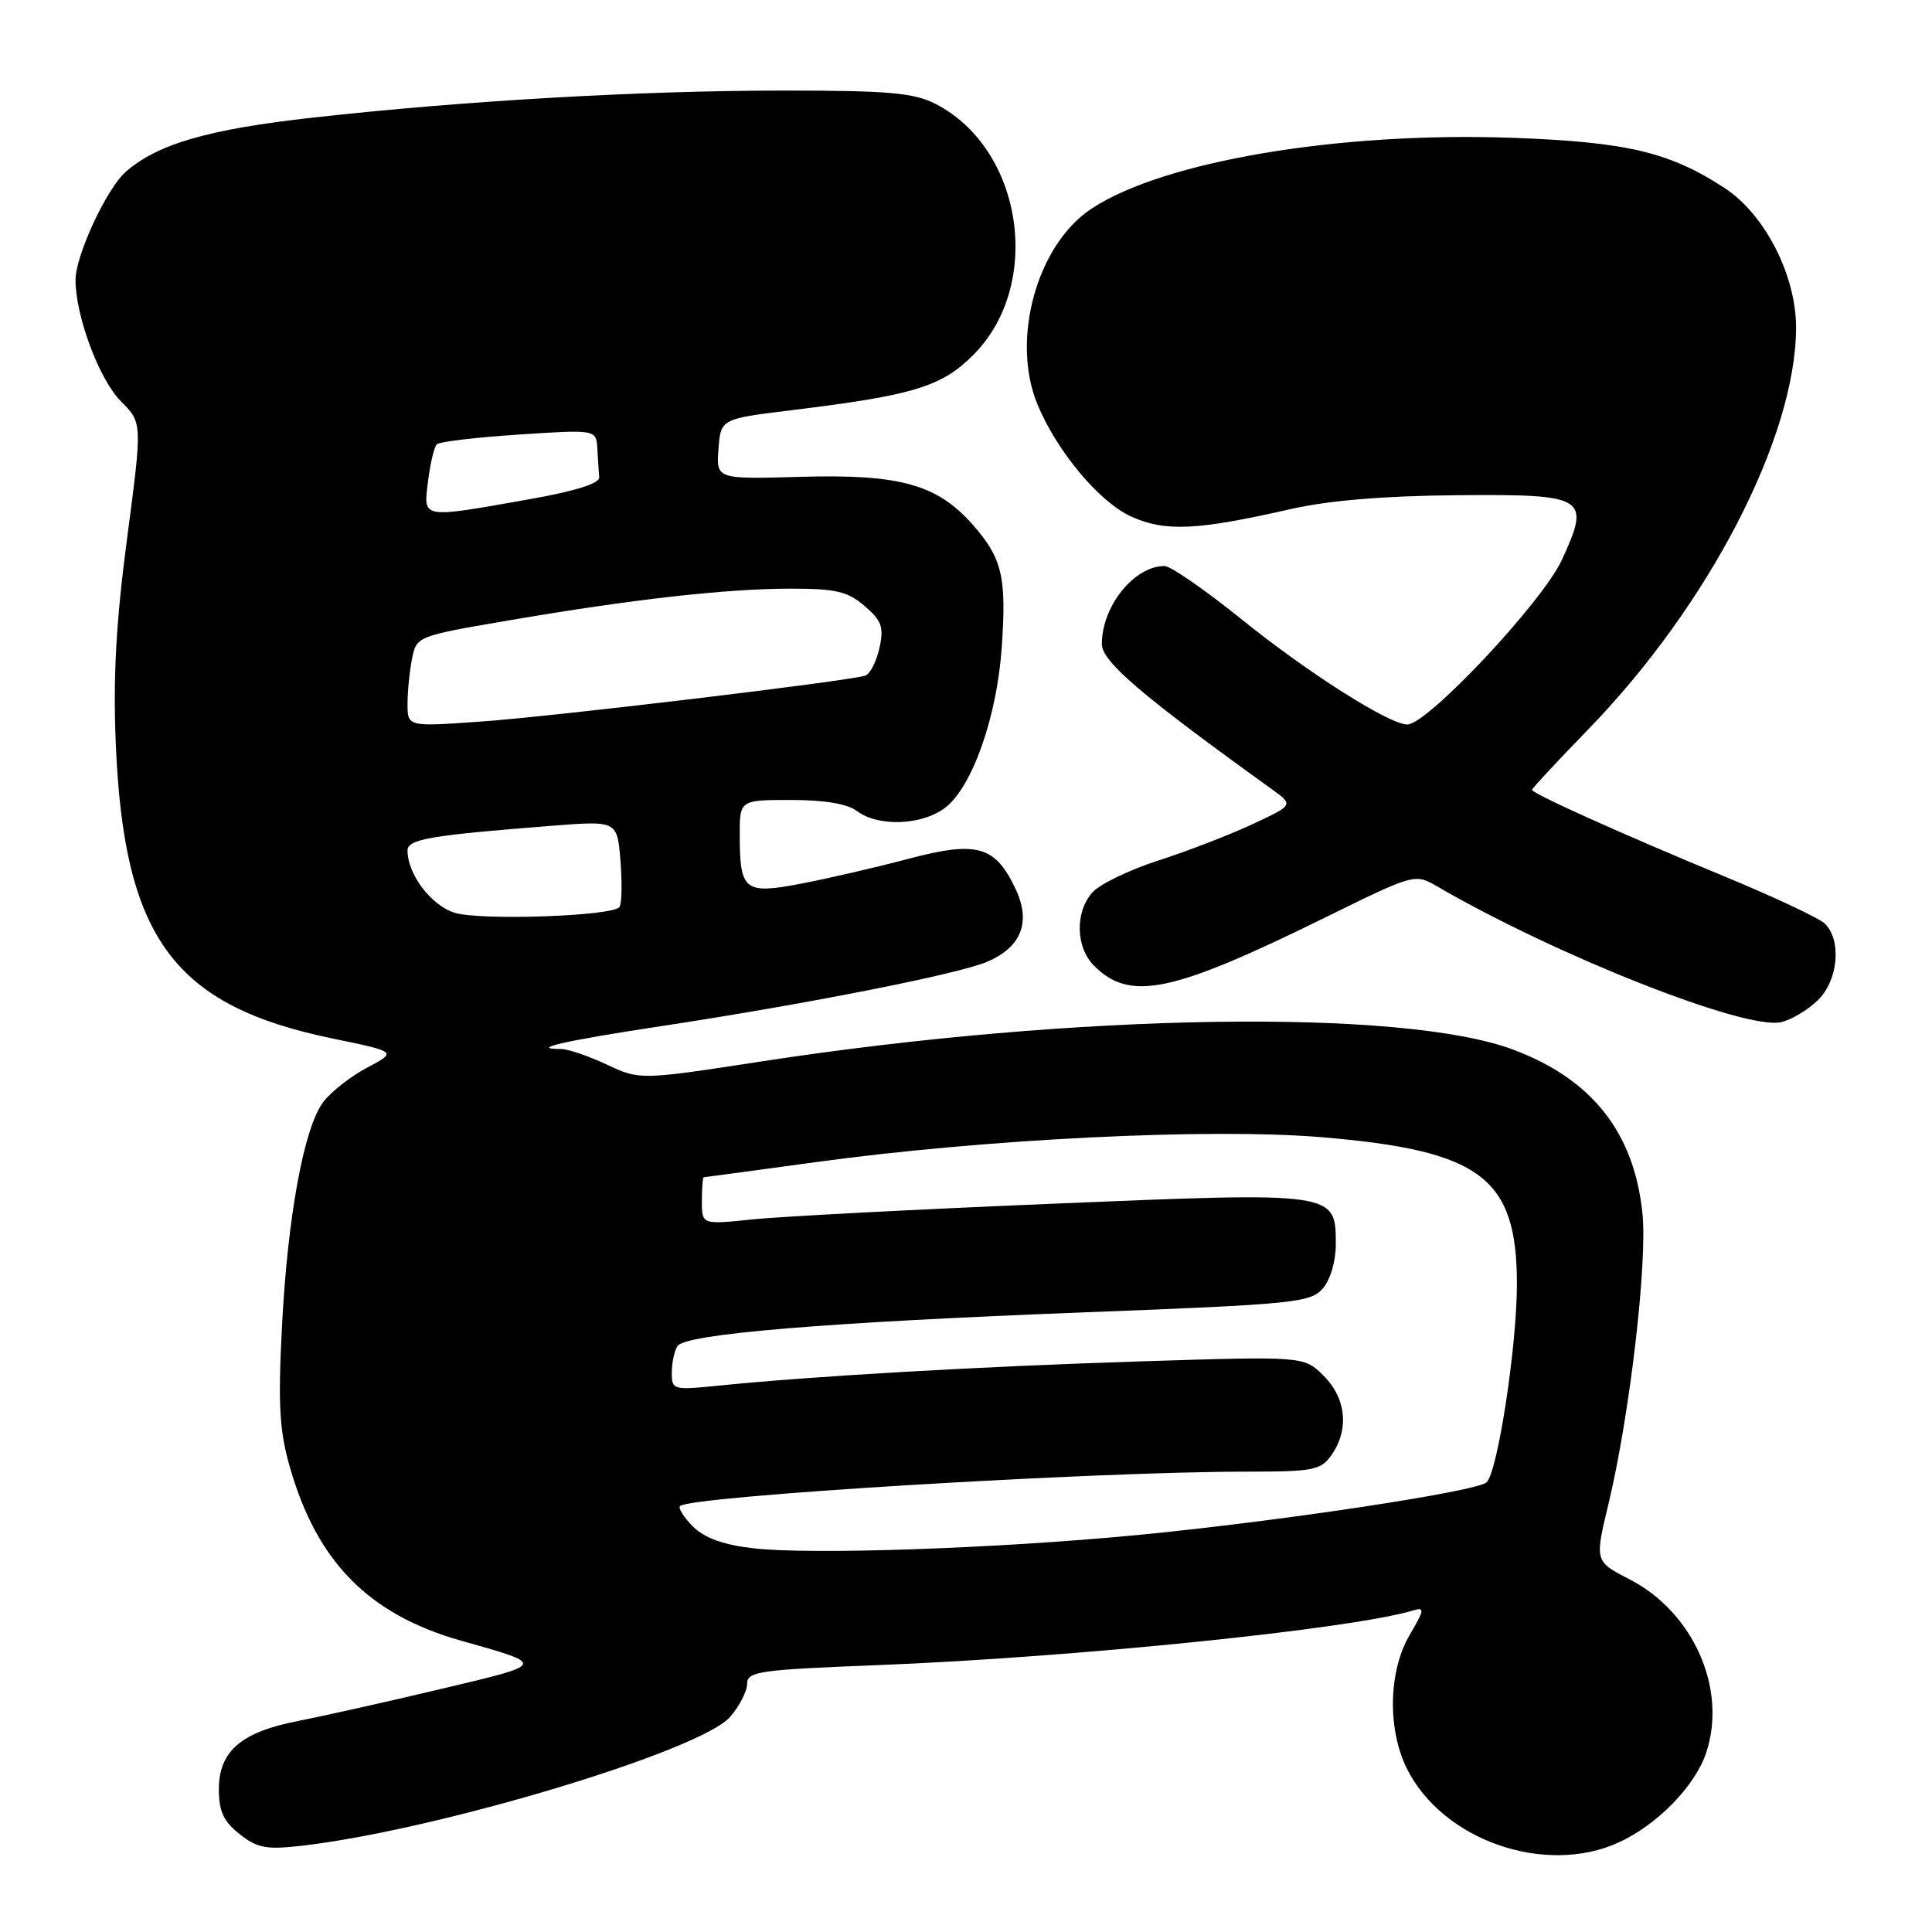 <?xml version="1.0" encoding="UTF-8" standalone="no"?>
<!DOCTYPE svg PUBLIC "-//W3C//DTD SVG 1.1//EN" "http://www.w3.org/Graphics/SVG/1.1/DTD/svg11.dtd" >
<svg xmlns="http://www.w3.org/2000/svg" xmlns:xlink="http://www.w3.org/1999/xlink" version="1.1" viewBox="0 0 256 256">
 <g >
 <path fill="currentColor"
d=" M 214.50 244.13 C 219.61 241.79 224.64 236.63 226.09 232.21 C 228.88 223.76 224.38 213.61 215.89 209.25 C 211.30 206.89 211.30 206.89 213.15 199.19 C 215.96 187.47 218.31 167.26 217.63 160.74 C 216.51 150.03 210.94 142.99 200.50 139.08 C 185.82 133.59 142.56 134.26 101.14 140.61 C 84.79 143.12 84.79 143.12 80.40 141.06 C 77.99 139.93 75.27 139.00 74.34 139.00 C 70.01 139.00 74.79 137.91 87.54 135.98 C 106.65 133.08 126.77 129.12 130.72 127.47 C 135.34 125.54 136.66 122.20 134.56 117.77 C 131.85 112.05 129.47 111.39 120.32 113.81 C 116.02 114.95 109.64 116.42 106.15 117.09 C 98.65 118.52 98.04 118.04 98.02 110.75 C 98.00 106.00 98.00 106.00 104.81 106.00 C 109.25 106.00 112.29 106.51 113.56 107.47 C 116.39 109.61 122.27 109.36 125.30 106.98 C 128.85 104.19 132.09 94.98 132.73 85.86 C 133.39 76.48 132.81 74.00 128.94 69.58 C 124.21 64.19 119.29 62.81 106.14 63.18 C 94.91 63.50 94.91 63.50 95.20 59.50 C 95.50 55.50 95.50 55.50 105.00 54.34 C 121.06 52.37 124.75 51.25 128.96 47.04 C 138.27 37.73 135.54 19.67 123.93 13.75 C 121.07 12.30 117.73 12.00 103.98 12.00 C 85.02 12.00 61.70 13.33 41.50 15.58 C 27.61 17.12 20.81 19.09 16.64 22.79 C 14.10 25.05 10.02 33.83 10.01 37.07 C 9.99 41.83 13.15 50.31 16.02 53.17 C 18.86 56.01 18.86 56.01 16.85 71.26 C 15.38 82.37 14.97 89.75 15.34 98.50 C 16.41 124.32 23.01 133.28 44.17 137.63 C 52.61 139.37 52.61 139.37 48.64 141.47 C 46.45 142.63 43.83 144.69 42.82 146.04 C 40.25 149.49 38.09 161.32 37.35 176.01 C 36.83 186.24 37.03 189.62 38.44 194.51 C 42.04 207.02 48.92 213.96 61.13 217.41 C 72.41 220.59 72.46 220.47 58.50 223.78 C 51.35 225.48 42.80 227.39 39.50 228.04 C 31.95 229.50 29.00 232.05 29.00 237.10 C 29.00 240.00 29.62 241.35 31.75 243.03 C 34.11 244.89 35.29 245.11 40.00 244.57 C 57.96 242.50 92.86 232.00 96.75 227.49 C 97.99 226.06 99.00 224.08 99.00 223.10 C 99.00 221.48 100.60 221.25 116.25 220.64 C 142.42 219.61 179.11 215.86 187.26 213.39 C 188.81 212.92 188.75 213.30 186.81 216.60 C 183.99 221.38 183.81 229.05 186.40 234.31 C 191.11 243.84 204.72 248.60 214.50 244.13 Z  M 240.90 132.51 C 243.57 129.89 244.05 124.61 241.81 122.39 C 241.09 121.68 235.10 118.86 228.50 116.13 C 215.01 110.55 203.00 105.15 203.00 104.65 C 203.00 104.47 206.33 100.89 210.40 96.70 C 226.43 80.20 237.95 57.94 237.99 43.43 C 238.00 36.49 233.85 28.38 228.50 24.90 C 221.20 20.14 215.53 18.81 200.39 18.26 C 177.45 17.44 154.24 21.34 144.67 27.62 C 137.38 32.41 133.90 45.03 137.49 53.64 C 140.10 59.88 145.70 66.56 149.92 68.46 C 154.40 70.48 158.64 70.28 171.00 67.46 C 176.00 66.32 183.30 65.71 192.88 65.62 C 210.24 65.47 210.80 65.82 206.96 74.18 C 204.42 79.73 189.15 96.00 186.48 96.00 C 184.08 96.00 173.26 89.13 164.36 81.94 C 159.62 78.12 155.10 75.00 154.31 75.00 C 150.28 75.00 146.00 80.33 146.00 85.34 C 146.00 87.66 151.25 92.14 168.53 104.58 C 171.42 106.66 171.42 106.66 165.96 109.21 C 162.96 110.61 157.35 112.78 153.50 114.02 C 149.65 115.26 145.71 117.16 144.75 118.25 C 142.42 120.87 142.53 125.53 144.97 127.97 C 149.73 132.73 155.26 131.58 175.48 121.63 C 187.47 115.73 187.47 115.73 190.48 117.48 C 206.29 126.66 231.27 136.52 236.00 135.44 C 237.38 135.13 239.58 133.81 240.90 132.51 Z  M 99.77 205.15 C 95.82 204.69 93.35 203.79 91.82 202.27 C 90.61 201.05 89.83 199.83 90.11 199.56 C 91.43 198.24 144.70 195.00 165.19 195.00 C 174.08 195.00 175.02 194.81 176.44 192.78 C 178.79 189.43 178.38 185.29 175.40 182.31 C 172.79 179.70 172.79 179.70 151.15 180.39 C 129.93 181.06 107.66 182.34 95.25 183.60 C 89.16 184.22 89.00 184.17 89.02 181.87 C 89.02 180.56 89.36 178.99 89.77 178.36 C 90.80 176.75 109.58 175.20 144.00 173.88 C 171.38 172.83 173.63 172.60 175.25 170.76 C 176.27 169.60 177.00 167.17 177.00 164.91 C 177.00 157.91 177.14 157.93 139.50 159.50 C 121.35 160.25 103.46 161.19 99.75 161.57 C 93.00 162.28 93.00 162.28 93.00 159.14 C 93.00 157.41 93.11 156.00 93.25 155.99 C 93.39 155.99 100.03 155.09 108.00 154.00 C 130.58 150.91 160.19 149.45 175.05 150.68 C 196.22 152.44 200.99 156.01 201.00 170.12 C 201.00 178.35 198.47 194.93 196.99 196.41 C 195.77 197.63 169.14 201.64 150.50 203.42 C 131.82 205.20 107.34 206.04 99.77 205.15 Z  M 60.26 120.95 C 57.13 119.98 54.00 115.85 54.00 112.69 C 54.00 111.19 57.01 110.68 73.14 109.42 C 81.79 108.74 81.79 108.74 82.22 114.12 C 82.45 117.08 82.39 119.81 82.07 120.20 C 81.09 121.40 63.66 122.00 60.26 120.95 Z  M 54.00 93.27 C 54.00 91.61 54.27 88.91 54.60 87.27 C 55.19 84.32 55.27 84.28 67.35 82.22 C 83.71 79.41 96.27 78.00 104.81 78.00 C 110.76 78.00 112.32 78.37 114.57 80.30 C 116.84 82.26 117.14 83.10 116.53 85.87 C 116.13 87.67 115.29 89.31 114.66 89.52 C 112.42 90.26 73.38 94.93 63.75 95.61 C 54.00 96.30 54.00 96.30 54.00 93.27 Z  M 56.72 63.75 C 57.01 61.41 57.53 59.22 57.88 58.87 C 58.22 58.53 63.11 57.95 68.75 57.58 C 79.00 56.91 79.00 56.91 79.15 59.45 C 79.23 60.85 79.34 62.56 79.40 63.25 C 79.47 64.06 76.18 65.09 70.00 66.18 C 55.67 68.71 56.09 68.78 56.72 63.75 Z "/>
</g>
</svg>